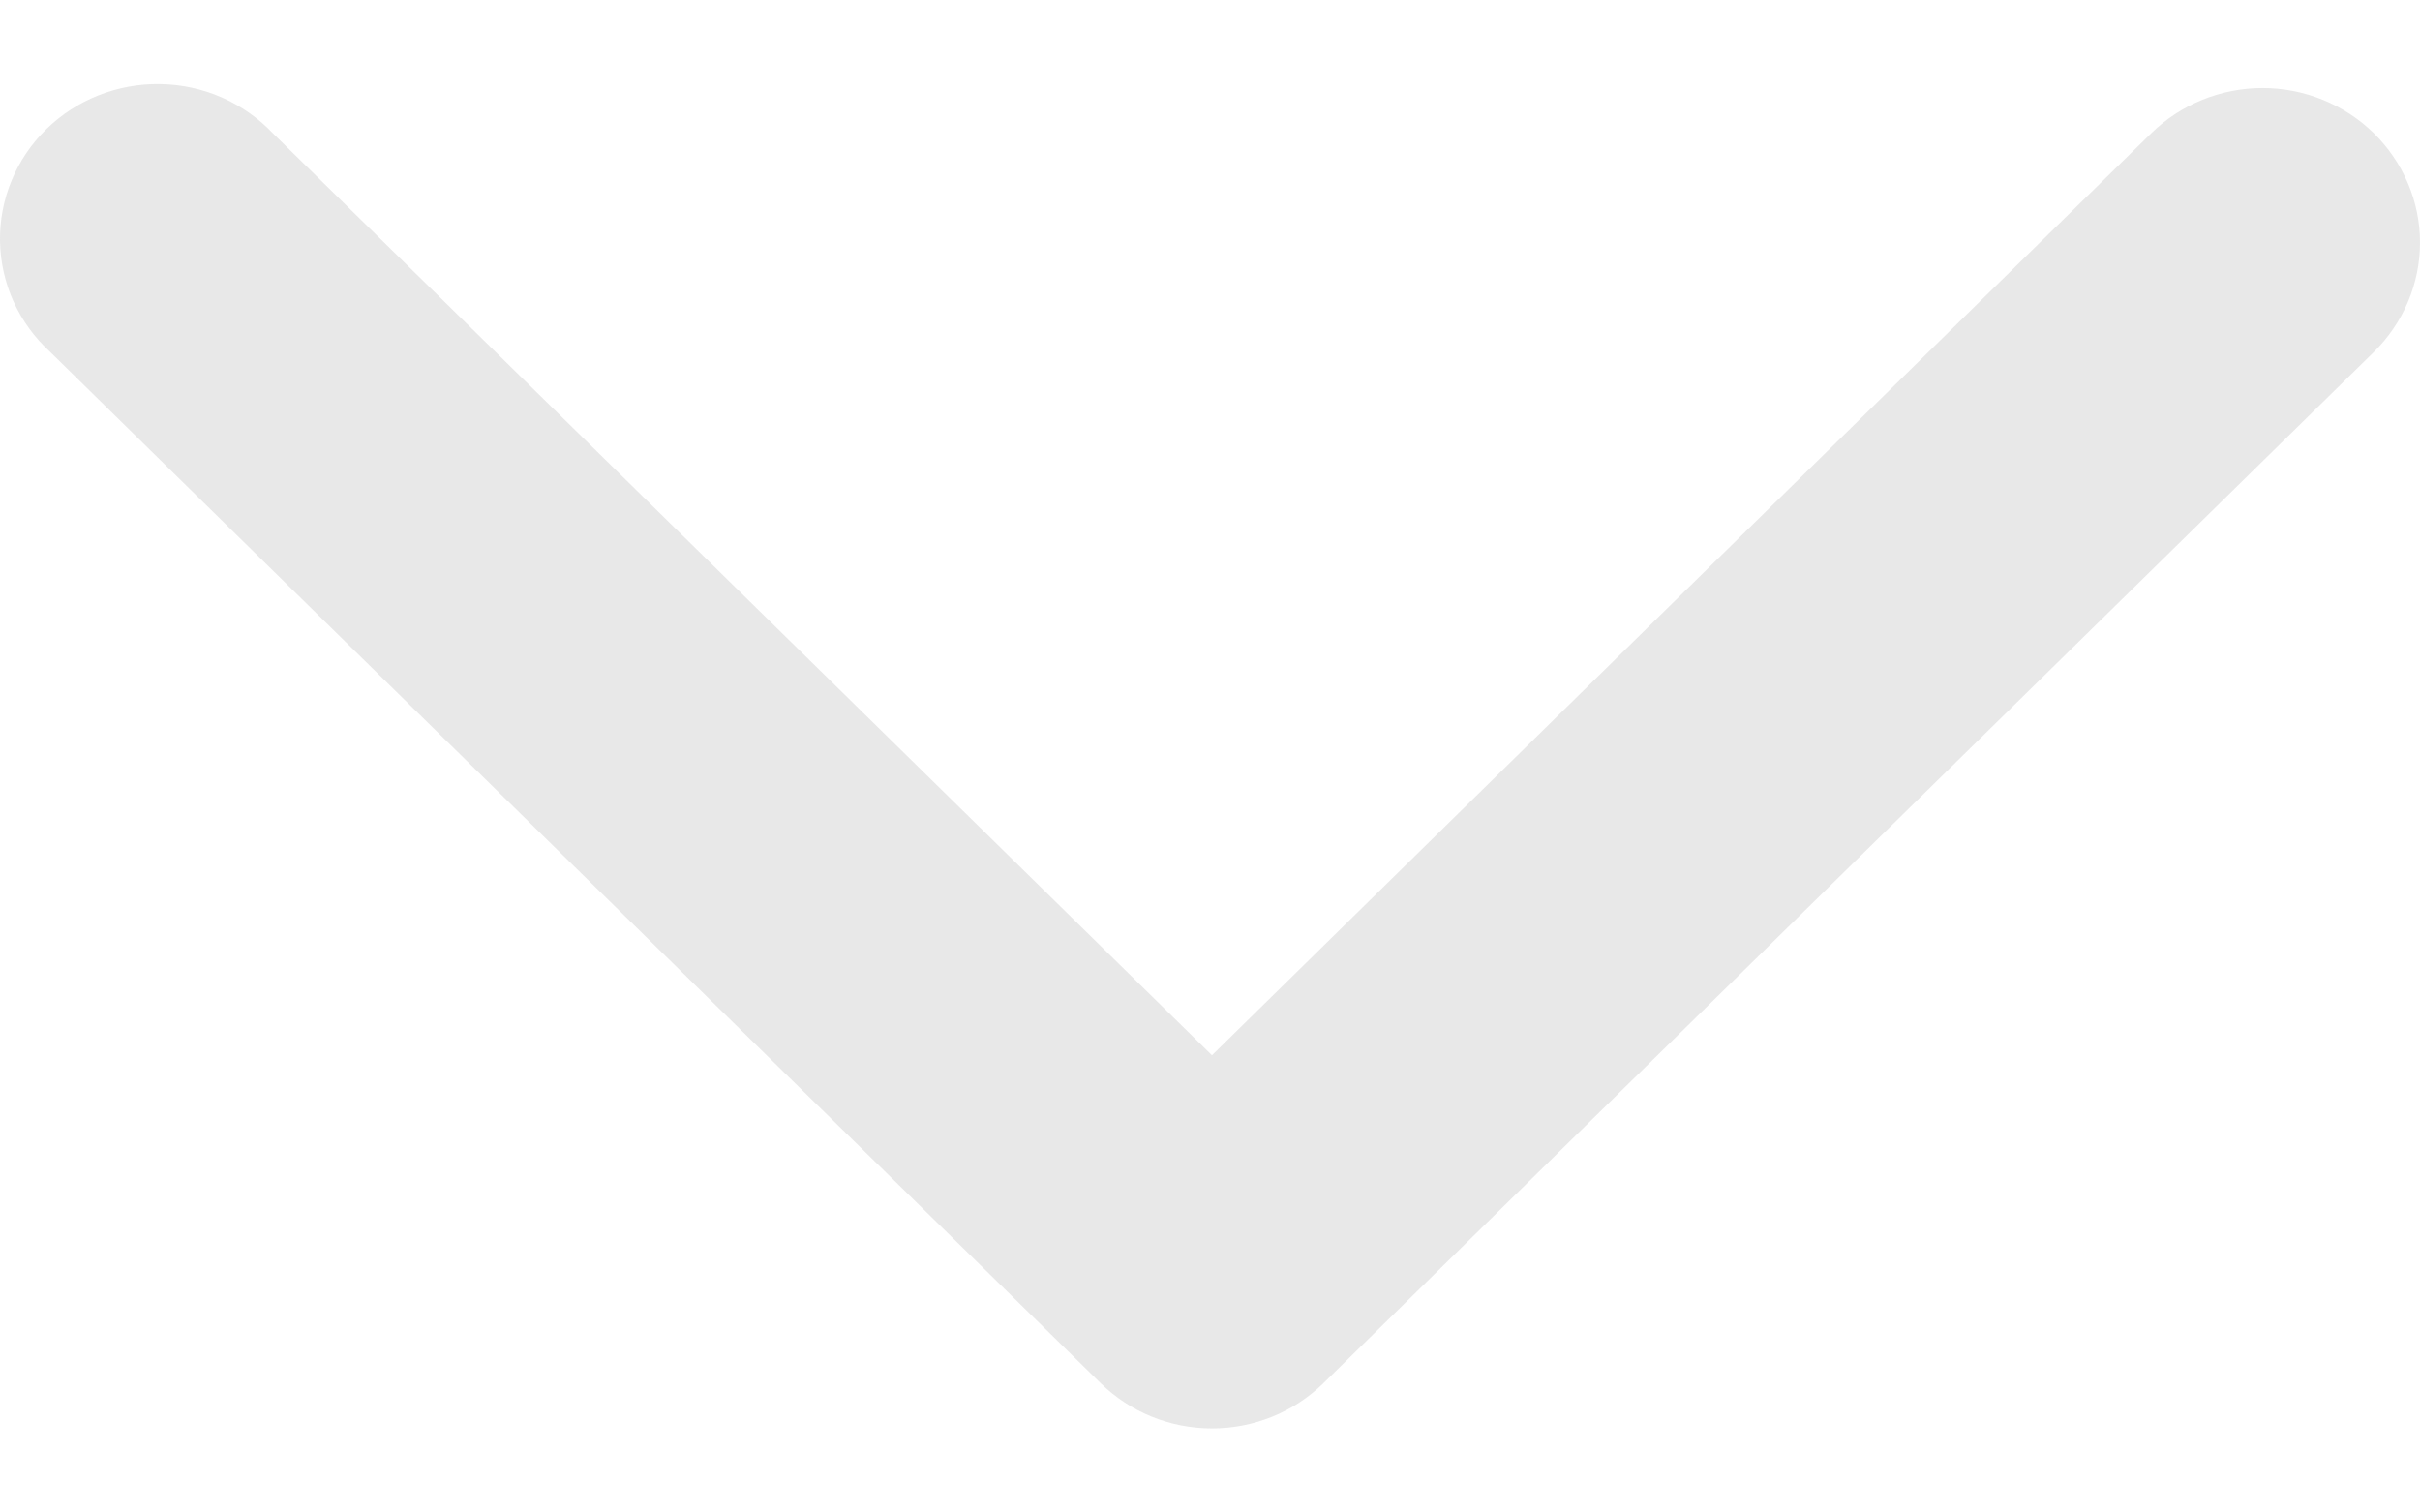 <svg width="16" height="10" viewBox="0 0 16 10" fill="none" xmlns="http://www.w3.org/2000/svg">
<path id="Vector" opacity="0.3" fill-rule="evenodd" clip-rule="evenodd" d="M15.695 0.881C15.89 1.073 16 1.333 16 1.604C16 1.875 15.89 2.135 15.695 2.327L8.75 9.145C8.554 9.337 8.29 9.444 8.013 9.444C7.737 9.444 7.473 9.337 7.277 9.145L0.332 2.327C0.229 2.233 0.147 2.12 0.09 1.995C0.033 1.869 0.003 1.734 0 1.596C-0.002 1.459 0.023 1.323 0.076 1.195C0.128 1.068 0.206 0.952 0.305 0.855C0.404 0.758 0.522 0.681 0.652 0.63C0.781 0.579 0.92 0.553 1.06 0.556C1.2 0.558 1.338 0.588 1.466 0.644C1.594 0.7 1.709 0.781 1.804 0.881L8.013 6.977L14.223 0.881C14.418 0.69 14.683 0.582 14.959 0.582C15.235 0.582 15.5 0.69 15.695 0.881Z" fill="#B3B3B3"/>
</svg>
